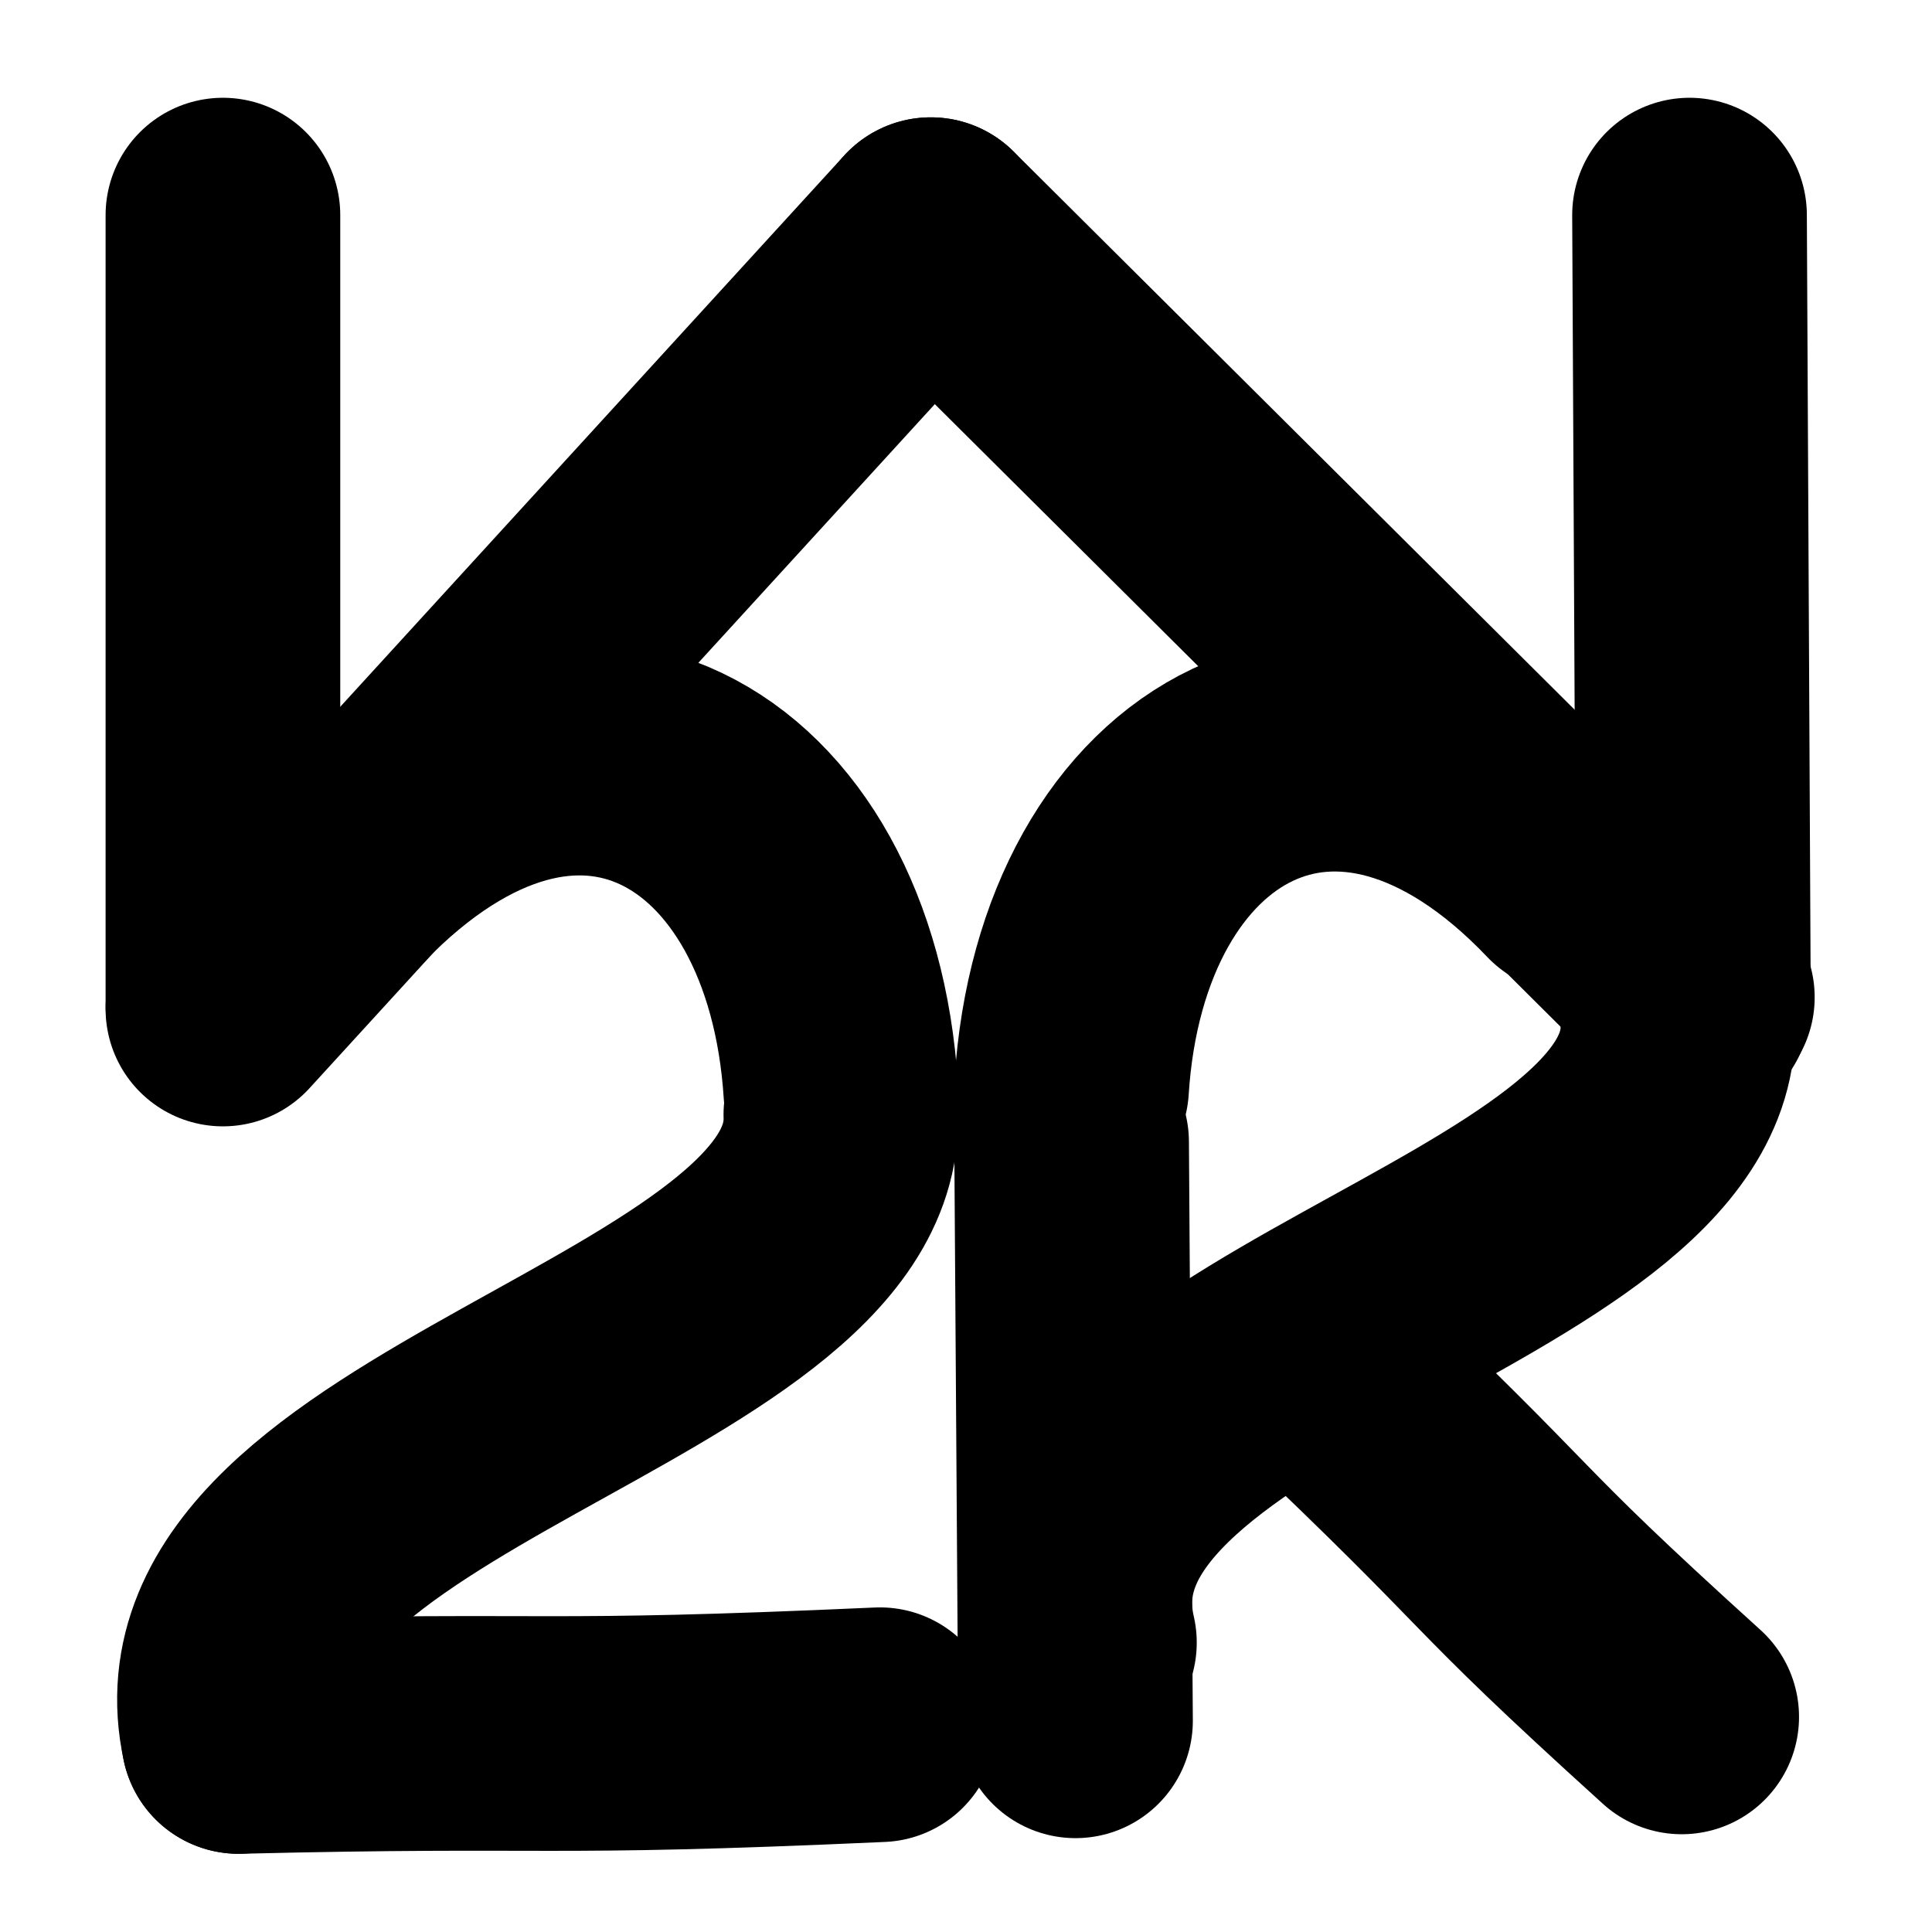<?xml version="1.0" encoding="UTF-8"?>
<!DOCTYPE svg PUBLIC "-//W3C//DTD SVG 1.1//EN" "http://www.w3.org/Graphics/SVG/1.1/DTD/svg11.dtd">
<svg version="1.2"
    width="14px"
    height="14px"
    iconlicense="CCBY3SA"
    viewBox="0 0 494 494"
    preserveAspectRatio="xMidYMid"
    fill-rule="evenodd"
    stroke-width="28.222"
    stroke-linejoin="round"
    icons4menu="https://niebert.github.io/img/icons-svg/i4m-wiki2reveal-black.svg"
    xmlns="http://www.w3.org/2000/svg"
    xmlns:ooo="http://xml.openoffice.org/svg/export"
    xmlns:xlink="http://www.w3.org/1999/xlink"
    xmlns:presentation="http://sun.com/xmlns/staroffice/presentation"
    xmlns:smil="http://www.w3.org/2001/SMIL20/"
    xmlns:anim="urn:oasis:names:tc:opendocument:xmlns:animation:1.0"
    xml:space="preserve">
 <defs class="ClipPathGroup">
  <clipPath id="presentation_clip_path" clipPathUnits="userSpaceOnUse">
   <rect x="0" y="0" width="494" height="494"/>
  </clipPath>
  <clipPath id="presentation_clip_path_shrink" clipPathUnits="userSpaceOnUse">
   <rect x="0" y="0" width="494" height="494"/>
  </clipPath>
 </defs>
 <defs class="TextShapeIndex">
  <g ooo:slide="id1" ooo:id-list="id3 id4 id5 id6 id7 id8 id9 id10 id11 id12 id13"/>
 </defs>
 <defs class="EmbeddedBulletChars">
  <g id="bullet-char-template-57356" transform="scale(0,-0)">
   <path d="M 580,1141 L 1163,571 580,0 -4,571 580,1141 Z"/>
  </g>
  <g id="bullet-char-template-57354" transform="scale(0,-0)">
   <path d="M 8,1128 L 1137,1128 1137,0 8,0 8,1128 Z"/>
  </g>
  <g id="bullet-char-template-10146" transform="scale(0,-0)">
   <path d="M 174,0 L 602,739 174,1481 1456,739 174,0 Z M 1358,739 L 309,1346 659,739 1358,739 Z"/>
  </g>
  <g id="bullet-char-template-10132" transform="scale(0,-0)">
   <path d="M 2015,739 L 1276,0 717,0 1260,543 174,543 174,936 1260,936 717,1481 1274,1481 2015,739 Z"/>
  </g>
  <g id="bullet-char-template-10007" transform="scale(0,-0)">
   <path d="M 0,-2 C -7,14 -16,27 -25,37 L 356,567 C 262,823 215,952 215,954 215,979 228,992 255,992 264,992 276,990 289,987 310,991 331,999 354,1012 L 381,999 492,748 772,1049 836,1024 860,1049 C 881,1039 901,1025 922,1006 886,937 835,863 770,784 769,783 710,716 594,584 L 774,223 C 774,196 753,168 711,139 L 727,119 C 717,90 699,76 672,76 641,76 570,178 457,381 L 164,-76 C 142,-110 111,-127 72,-127 30,-127 9,-110 8,-76 1,-67 -2,-52 -2,-32 -2,-23 -1,-13 0,-2 Z"/>
  </g>
  <g id="bullet-char-template-10004" transform="scale(0,-0)">
   <path d="M 285,-33 C 182,-33 111,30 74,156 52,228 41,333 41,471 41,549 55,616 82,672 116,743 169,778 240,778 293,778 328,747 346,684 L 369,508 C 377,444 397,411 428,410 L 1163,1116 C 1174,1127 1196,1133 1229,1133 1271,1133 1292,1118 1292,1087 L 1292,965 C 1292,929 1282,901 1262,881 L 442,47 C 390,-6 338,-33 285,-33 Z"/>
  </g>
  <g id="bullet-char-template-9679" transform="scale(0,-0)">
   <path d="M 813,0 C 632,0 489,54 383,161 276,268 223,411 223,592 223,773 276,916 383,1023 489,1130 632,1184 813,1184 992,1184 1136,1130 1245,1023 1353,916 1407,772 1407,592 1407,412 1353,268 1245,161 1136,54 992,0 813,0 Z"/>
  </g>
  <g id="bullet-char-template-8226" transform="scale(0,-0)">
   <path d="M 346,457 C 273,457 209,483 155,535 101,586 74,649 74,723 74,796 101,859 155,911 209,963 273,989 346,989 419,989 480,963 531,910 582,859 608,796 608,723 608,648 583,586 532,535 482,483 420,457 346,457 Z"/>
  </g>
  <g id="bullet-char-template-8211" transform="scale(0,-0)">
   <path d="M -4,459 L 1135,459 1135,606 -4,606 -4,459 Z"/>
  </g>
  <g id="bullet-char-template-61548" transform="scale(0,-0)">
   <path d="M 173,740 C 173,903 231,1043 346,1159 462,1274 601,1332 765,1332 928,1332 1067,1274 1183,1159 1299,1043 1357,903 1357,740 1357,577 1299,437 1183,322 1067,206 928,148 765,148 601,148 462,206 346,322 231,437 173,577 173,740 Z"/>
  </g>
 </defs>
 <defs class="TextEmbeddedBitmaps"/>
 <g>
  <g id="id2" class="Master_Slide">
   <g id="bg-id2" class="Background"/>
   <g id="bo-id2" class="BackgroundObjects"/>
  </g>
 </g>
 <g class="SlideGroup">
  <g>
   <g id="container-id1">
    <g id="id1" class="Slide" clip-path="url(#presentation_clip_path)">
     <g class="Page">
      <g class="Group">
       <g class="com.sun.star.drawing.LineShape">
        <g id="id3">
         <rect class="BoundingBox" stroke="none" fill="none" x="207" y="29" width="258" height="258"/>
         <path fill="none" stroke="#000000" stroke-width="60" stroke-linejoin="round" stroke-linecap="round" d="M 434,255 L 238,60"/>
        </g>
       </g>
       <g class="com.sun.star.drawing.LineShape">
        <g id="id4">
         <rect class="BoundingBox" stroke="none" fill="none" x="27" y="29" width="242" height="260"/>
         <path fill="none" stroke="#000000" stroke-width="60" stroke-linejoin="round" stroke-linecap="round" d="M 57,258 L 238,60"/>
        </g>
       </g>
       <g class="com.sun.star.drawing.LineShape">
        <g id="id5">
         <rect class="BoundingBox" stroke="none" fill="none" x="27" y="25" width="61" height="263"/>
         <path fill="none" stroke="#000000" stroke-width="60" stroke-linejoin="round" stroke-linecap="round" d="M 57,257 L 57,55"/>
        </g>
       </g>
       <g class="com.sun.star.drawing.LineShape">
        <g id="id6">
         <rect class="BoundingBox" stroke="none" fill="none" x="402" y="25" width="63" height="263"/>
         <path fill="none" stroke="#000000" stroke-width="60" stroke-linejoin="round" stroke-linecap="round" d="M 433,257 L 432,55"/>
        </g>
       </g>
       <g class="com.sun.star.drawing.OpenBezierShape">
        <g id="id7">
         <rect class="BoundingBox" stroke="none" fill="none" x="243" y="162" width="190" height="147"/>
         <path fill="none" stroke="#000000" stroke-width="60" stroke-linejoin="round" stroke-linecap="round" d="M 402,224 C 343,162 279,199 274,278"/>
        </g>
       </g>
       <g class="com.sun.star.drawing.OpenBezierShape">
        <g id="id8">
         <rect class="BoundingBox" stroke="none" fill="none" x="244" y="231" width="217" height="220"/>
         <path fill="none" stroke="#000000" stroke-width="60" stroke-linejoin="round" stroke-linecap="round" d="M 429,261 C 432,324 259,346 276,420"/>
        </g>
       </g>
       <g class="com.sun.star.drawing.OpenBezierShape">
        <g id="id9">
         <rect class="BoundingBox" stroke="none" fill="none" x="30" y="411" width="226" height="64"/>
         <path fill="none" stroke="#000000" stroke-width="60" stroke-linejoin="round" stroke-linecap="round" d="M 61,444 C 144,442 136,445 225,441"/>
        </g>
       </g>
       <g class="com.sun.star.drawing.LineShape">
        <g id="id10">
         <rect class="BoundingBox" stroke="none" fill="none" x="243" y="262" width="64" height="210"/>
         <path fill="none" stroke="#000000" stroke-width="60" stroke-linejoin="round" stroke-linecap="round" d="M 275,440 L 274,292"/>
        </g>
       </g>
       <g class="com.sun.star.drawing.OpenBezierShape">
        <g id="id11">
         <rect class="BoundingBox" stroke="none" fill="none" x="57" y="163" width="190" height="148"/>
         <path fill="none" stroke="#000000" stroke-width="60" stroke-linejoin="round" stroke-linecap="round" d="M 87,225 C 147,163 210,200 215,279"/>
        </g>
       </g>
       <g class="com.sun.star.drawing.OpenBezierShape">
        <g id="id12">
         <rect class="BoundingBox" stroke="none" fill="none" x="30" y="255" width="216" height="220"/>
         <path fill="none" stroke="#000000" stroke-width="60" stroke-linejoin="round" stroke-linecap="round" d="M 215,285 C 217,348 45,371 61,444"/>
        </g>
       </g>
       <g class="com.sun.star.drawing.OpenBezierShape">
        <g id="id13">
         <rect class="BoundingBox" stroke="none" fill="none" x="305" y="317" width="156" height="154"/>
         <path fill="none" stroke="#000000" stroke-width="60" stroke-linejoin="round" stroke-linecap="round" d="M 335,347 C 392,401 377,391 430,439"/>
        </g>
       </g>
      </g>
     </g>
    </g>
   </g>
  </g>
 </g>
</svg>
